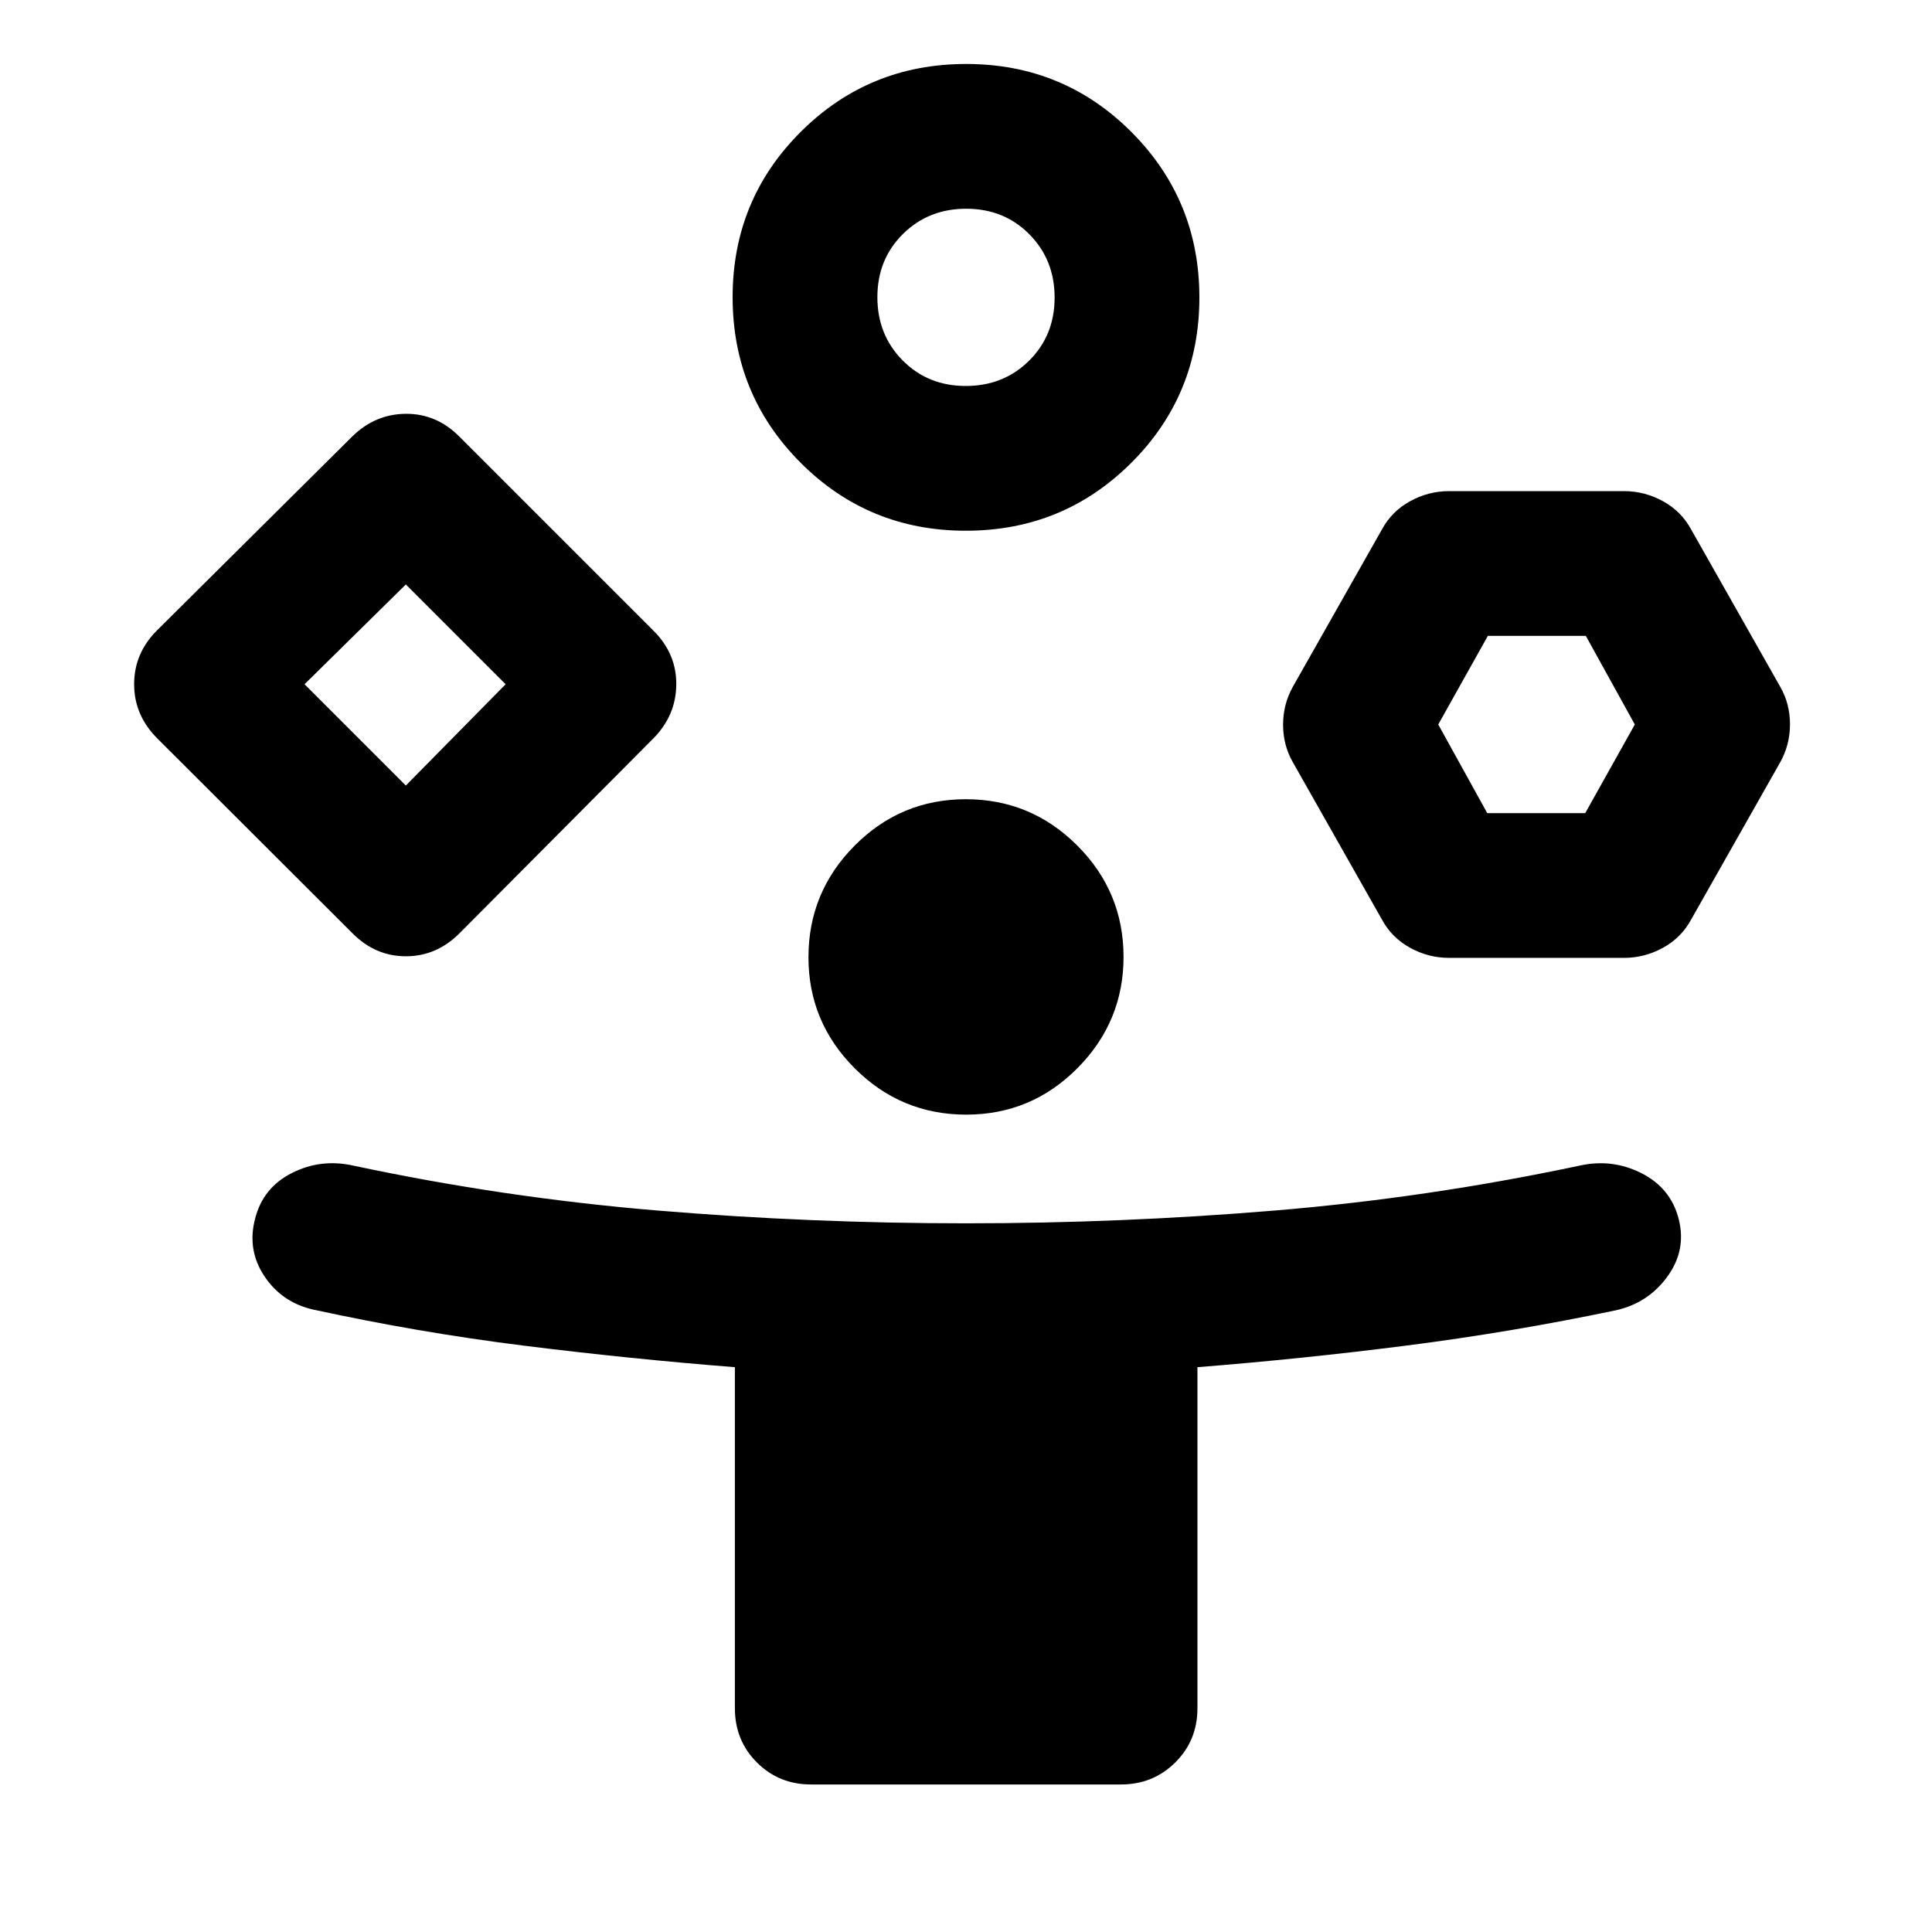 <svg xmlns="http://www.w3.org/2000/svg" height="40" viewBox="0 -960 960 960" width="40"><path d="m175.058-496.348-97.051-96.891q-11.355-11.442-11.355-26.804 0-15.363 11.355-26.718l97.051-96.384q11.355-11.116 26.561-11.235 15.207-.12 26.562 11.235l96.623 96.623q11.355 11.355 11.235 26.642-.119 15.286-11.235 26.641l-96.384 96.891q-11.442 11.515-26.725 11.515-15.282 0-26.637-11.515ZM403.036-73.304q-16 0-26.938-10.939Q365.16-95.18 365.16-111.18v-169.472q-53.363-4.231-105.486-10.777-52.123-6.545-104.247-17.896-15.449-3.573-24.094-16.609-8.645-13.036-4.579-28.485 3.905-15.449 18.268-22.714 14.362-7.264 30.478-3.692 75.188 16.015 151.429 22.348 76.24 6.333 153.071 6.333 76.911 0 153.231-6.333t151.748-22.348q16.195-3.572 30.731 3.812 14.537 7.384 18.442 22.833 3.906 15.449-5.703 28.599t-25.637 16.683q-51.701 10.819-103.496 17.45-51.794 6.631-104.316 10.796v169.472q0 16-11.018 26.938-11.018 10.939-27.018 10.939H403.036ZM201.659-569.666 251.246-620l-49.587-49.587L151.325-620l50.334 50.334Zm278.263-126.617q-48.391 0-82.138-33.826-33.748-33.825-33.748-82.216 0-48.391 33.826-82.138 33.826-33.747 82.216-33.747 48.391 0 82.138 33.825 33.748 33.826 33.748 82.217 0 48.39-33.826 82.138-33.826 33.747-82.216 33.747Zm.163 290.138q-32.36 0-55.364-22.999-23.004-22.998-23.004-55.199 0-32.36 22.919-55.443 22.919-23.084 55.279-23.084t55.364 22.999q23.004 22.998 23.004 55.358 0 32.201-22.919 55.285-22.919 23.083-55.279 23.083Zm-.202-362.065q18.781 0 31.467-12.569t12.686-31.351q0-18.781-12.569-31.467t-31.35-12.686q-18.781 0-31.467 12.569t-12.686 31.35q0 18.782 12.569 31.468t31.35 12.686Zm206.784 265.116-44.217-78.087q-4.892-8.473-4.892-18.704t4.892-18.934l44.217-78.087q4.891-9.036 14.007-14.047 9.116-5.011 19.392-5.011h86.862q10.275 0 19.391 5.011 9.116 5.011 14.007 14.047l44.218 78.087q4.891 8.473 4.891 18.704t-4.891 18.934l-44.218 78.087q-4.891 9.036-14.007 14.047-9.116 5.011-19.391 5.011h-86.862q-10.276 0-19.392-5.011t-14.007-14.047Zm52.336-52.87h48.686L812.334-600l-24.343-44.036h-48.686L714.66-600l24.343 44.036ZM201.659-620ZM480-812.247ZM763.95-600Z"/></svg>